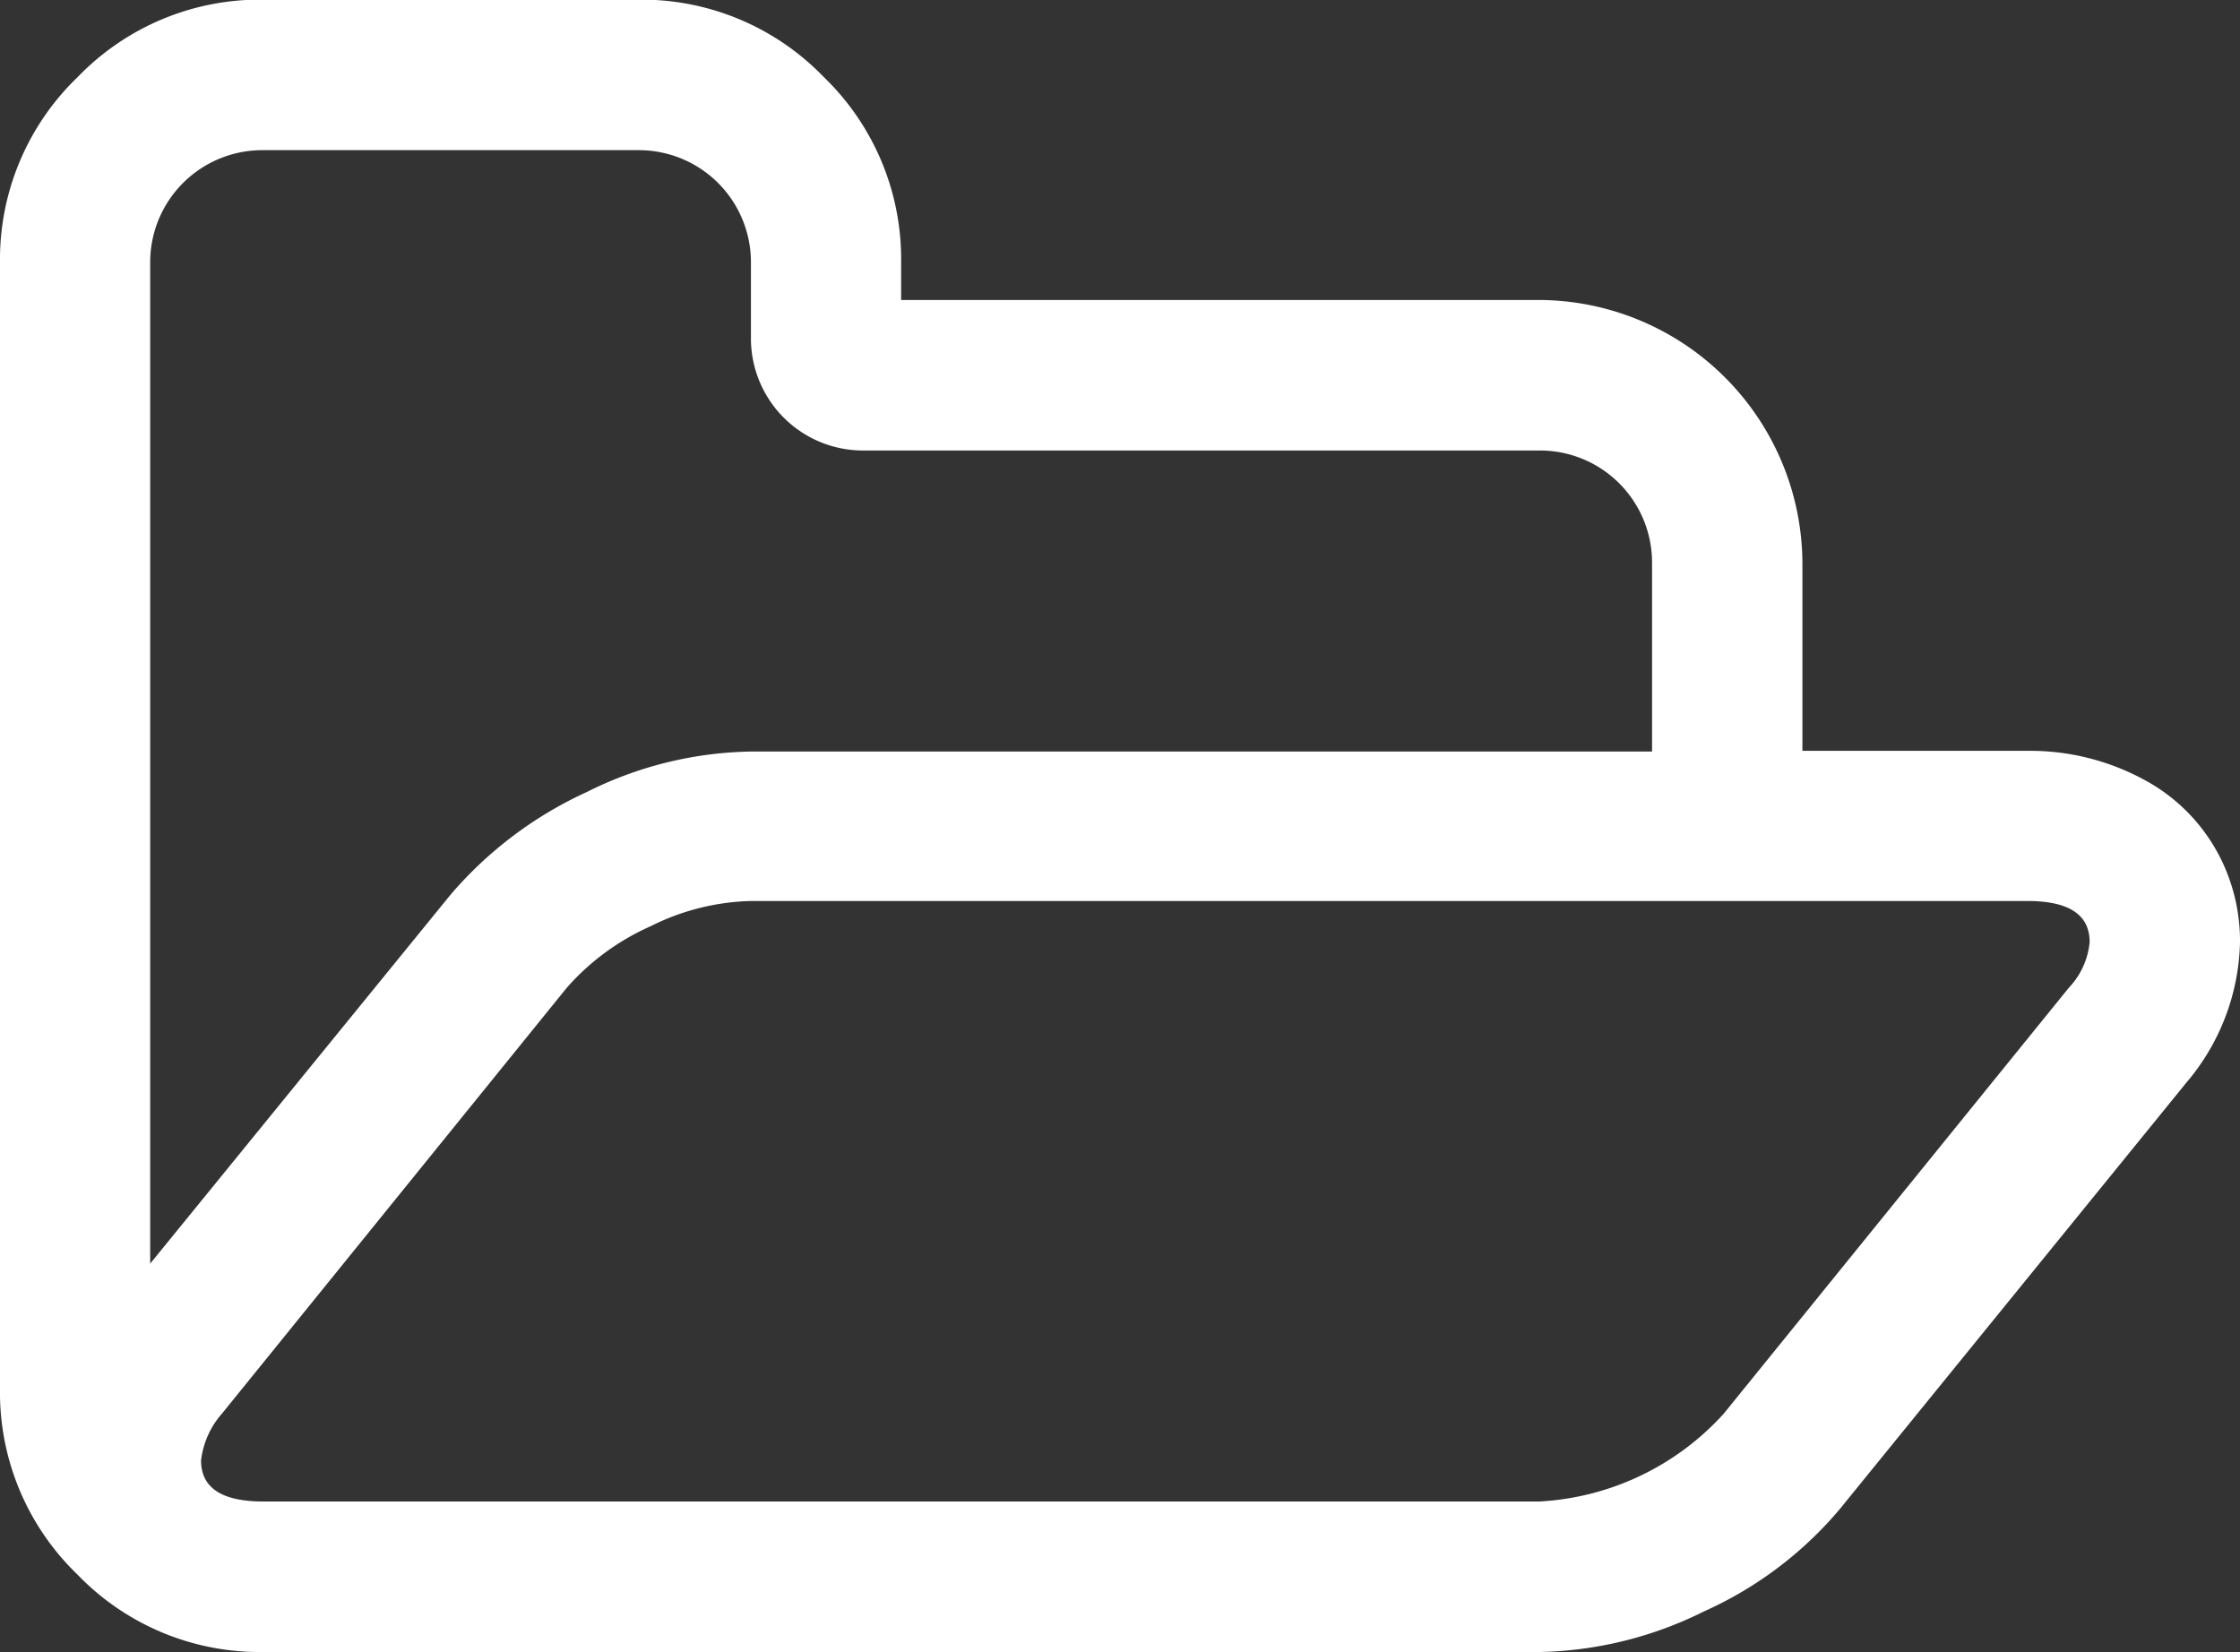 <svg id="folder_white" data-name="folder white" xmlns="http://www.w3.org/2000/svg" width="12.767" height="9.417" viewBox="0 0 12.767 9.417">
  <rect x="0" y="0" width="12.767" height="9.417" fill="#333333" stroke="none"/>
  <path id="Path_113" data-name="Path 113" d="M12.667,76.431a1.03,1.03,0,0,0-.448-.471,1.362,1.362,0,0,0-.662-.164H10.273v-1.07a1.507,1.507,0,0,0-1.5-1.5H5.136v-.214a1.442,1.442,0,0,0-.441-1.057,1.442,1.442,0,0,0-1.057-.441H1.5a1.442,1.442,0,0,0-1.057.441A1.442,1.442,0,0,0,0,73.014v6.42a1.441,1.441,0,0,0,.441,1.057,1.442,1.442,0,0,0,1.057.442H8.775a2.19,2.19,0,0,0,.936-.231,2.172,2.172,0,0,0,.776-.585l1.973-2.428a1.278,1.278,0,0,0,.307-.8A1.057,1.057,0,0,0,12.667,76.431ZM.856,73.014a.639.639,0,0,1,.642-.642h2.14a.639.639,0,0,1,.642.642v.428a.639.639,0,0,0,.642.642H8.774a.639.639,0,0,1,.642.642V75.8H4.28a2.16,2.16,0,0,0-.936.231,2.254,2.254,0,0,0-.776.585L.856,78.719v-5.7Zm10.935,4.133L9.824,79.575a1.528,1.528,0,0,1-1.05.5H1.5q-.354,0-.354-.234a.489.489,0,0,1,.12-.268L3.23,77.147a1.381,1.381,0,0,1,.478-.351,1.343,1.343,0,0,1,.572-.144h7.276q.354,0,.354.234A.436.436,0,0,1,11.791,77.147Z" transform="translate(0 -71.516)" fill="#fff"/>
</svg>
